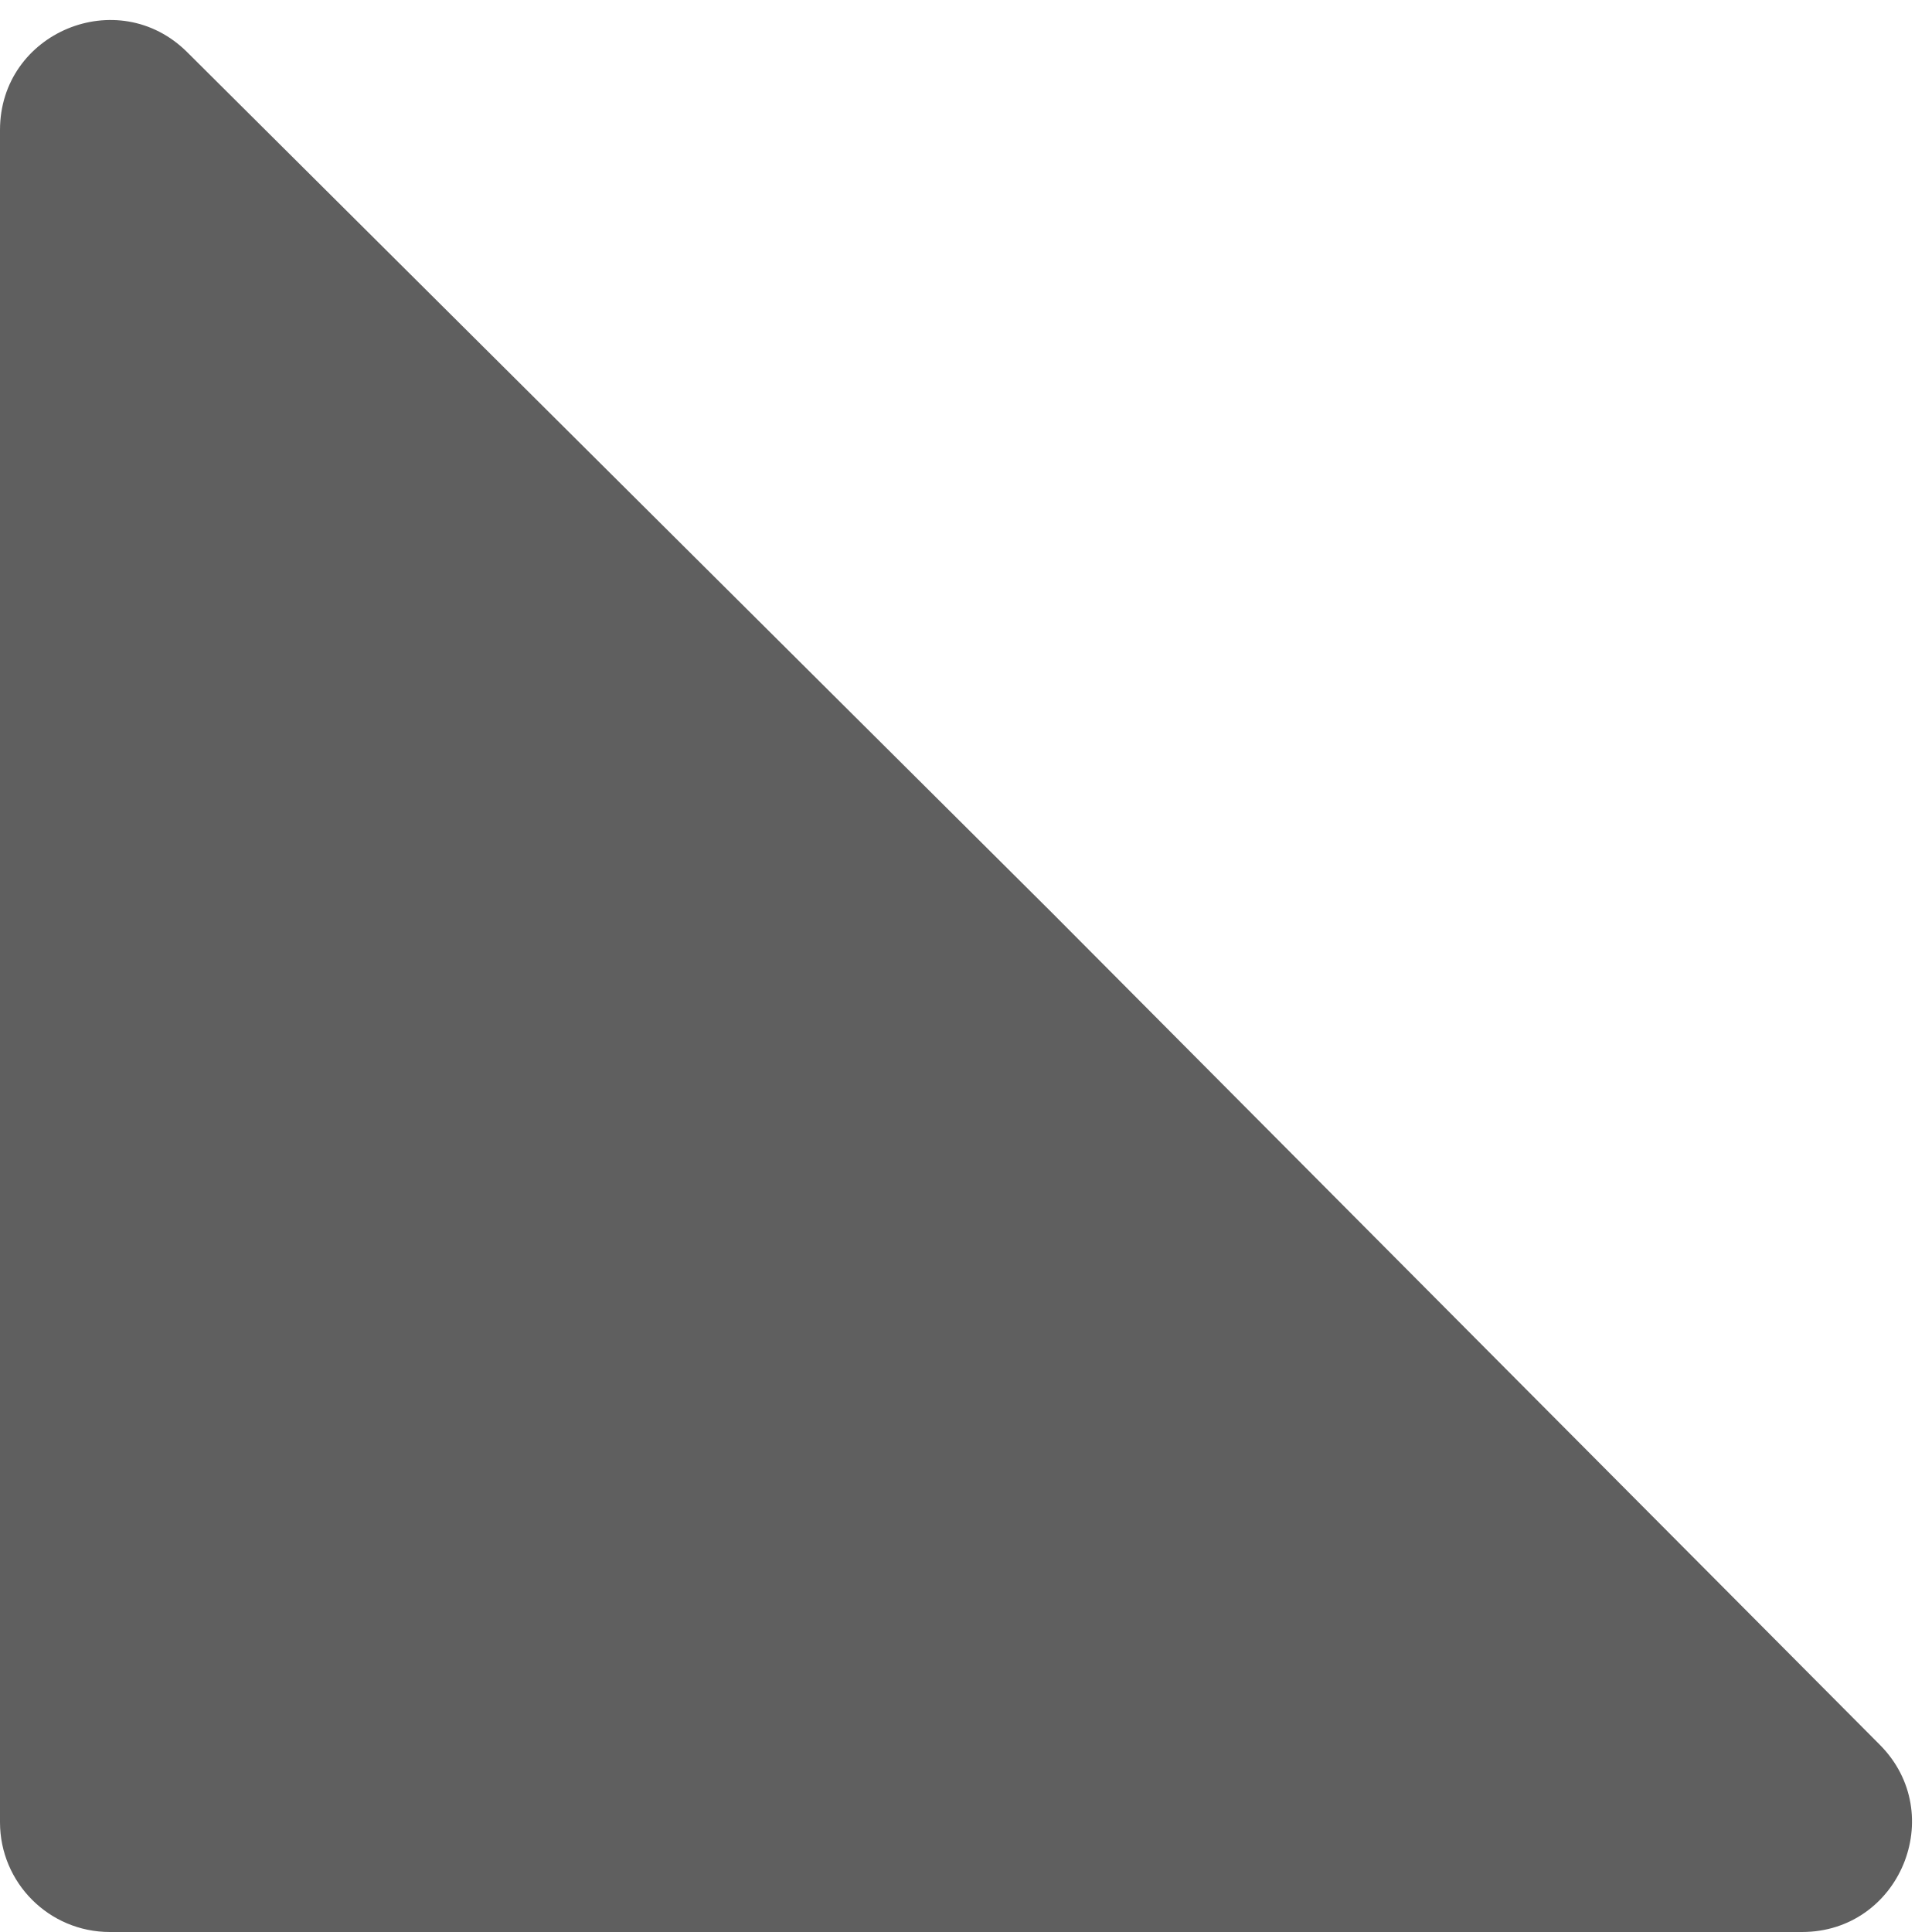 <svg width="88" height="88" viewBox="0 0 88 88" fill="none" xmlns="http://www.w3.org/2000/svg">

<path d="M5 88C2.239 88 0 85.761 0 83L0 5.921C0 1.473 5.373 -0.761 8.527 2.377L47.902 41.56L85.624 79.473C88.762 82.627 86.528 88 82.08 88H5Z" fill="#5F5F5F"/>

</svg>

